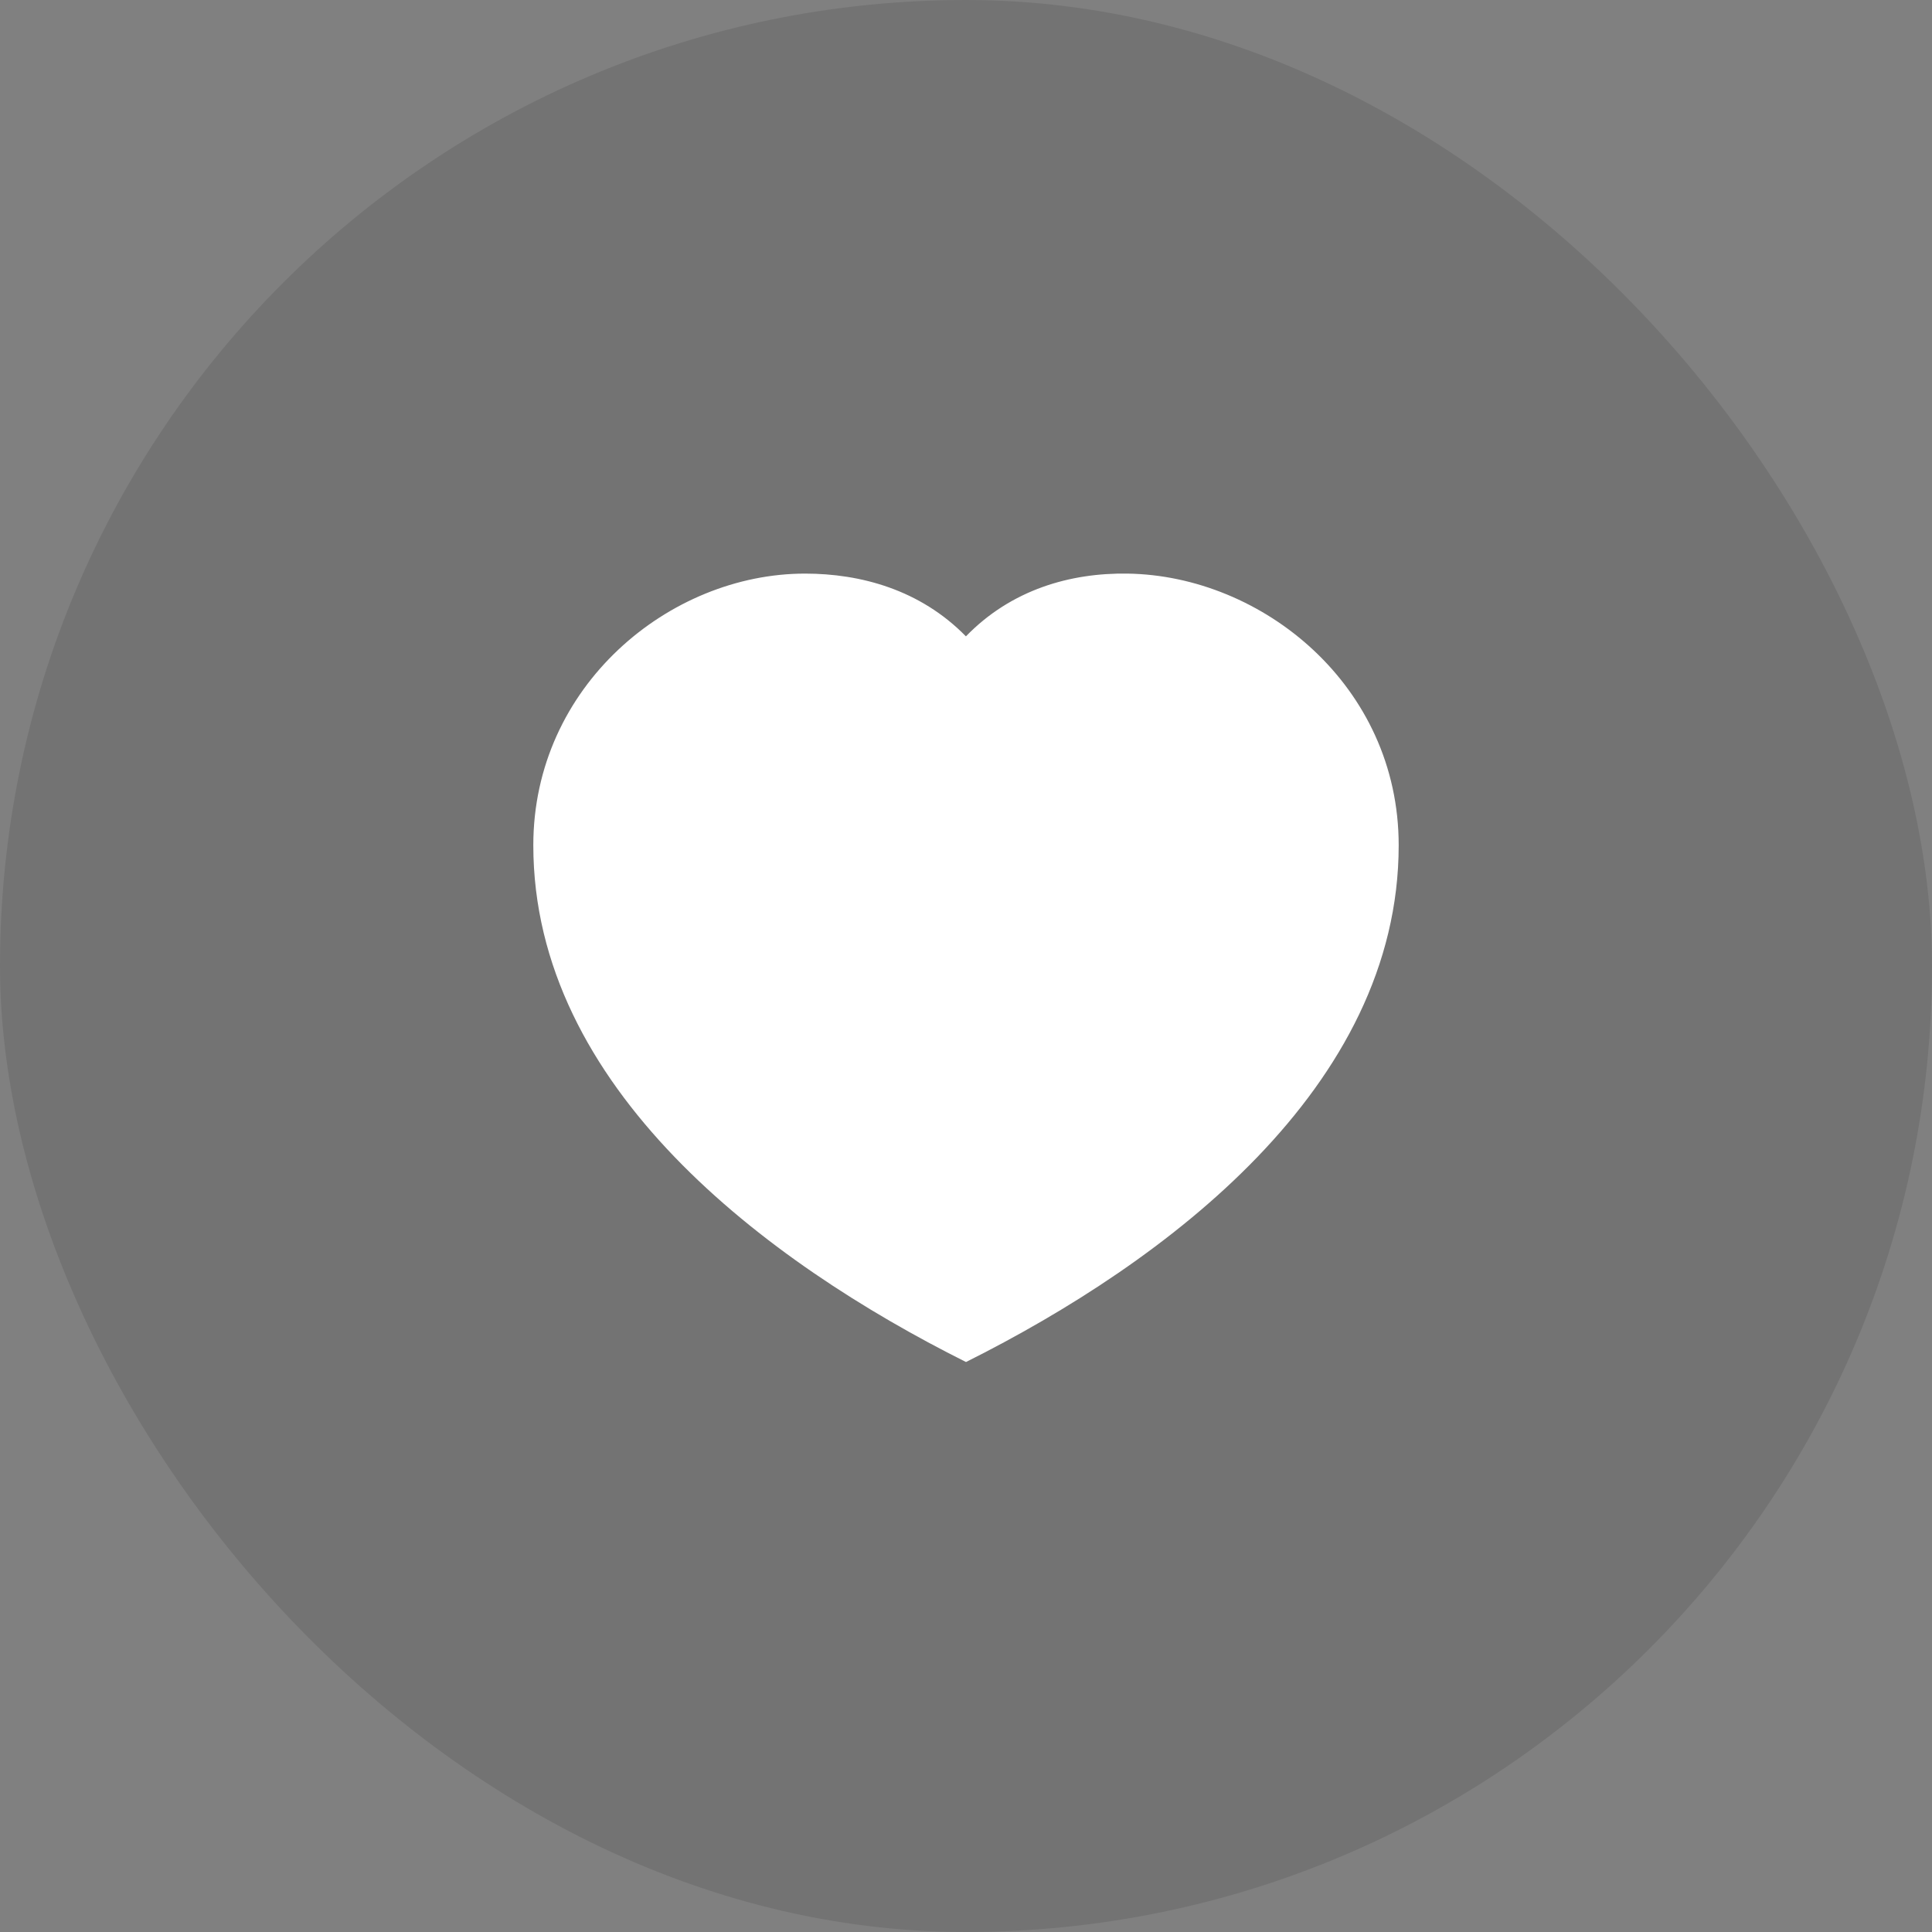 <svg width="48" height="48" viewBox="0 0 48 48" fill="none" xmlns="http://www.w3.org/2000/svg">
<rect x="0" y="0" width="48" height="48" fill="#808080" stroke="none"/>
<rect width="48" height="48" rx="24" fill="black" fill-opacity="0.1"/>
<path d="M13.25 21C13.25 17.047 16.627 14.251 20 14.251C21.375 14.251 22.86 14.647 23.998 15.81C25.128 14.645 26.598 14.23 28.011 14.251C31.366 14.299 34.75 17.038 34.75 21C34.75 27.019 28.98 31.348 24 33.839C19.02 31.348 13.25 27.019 13.25 21Z" fill="white"/>
</svg>
